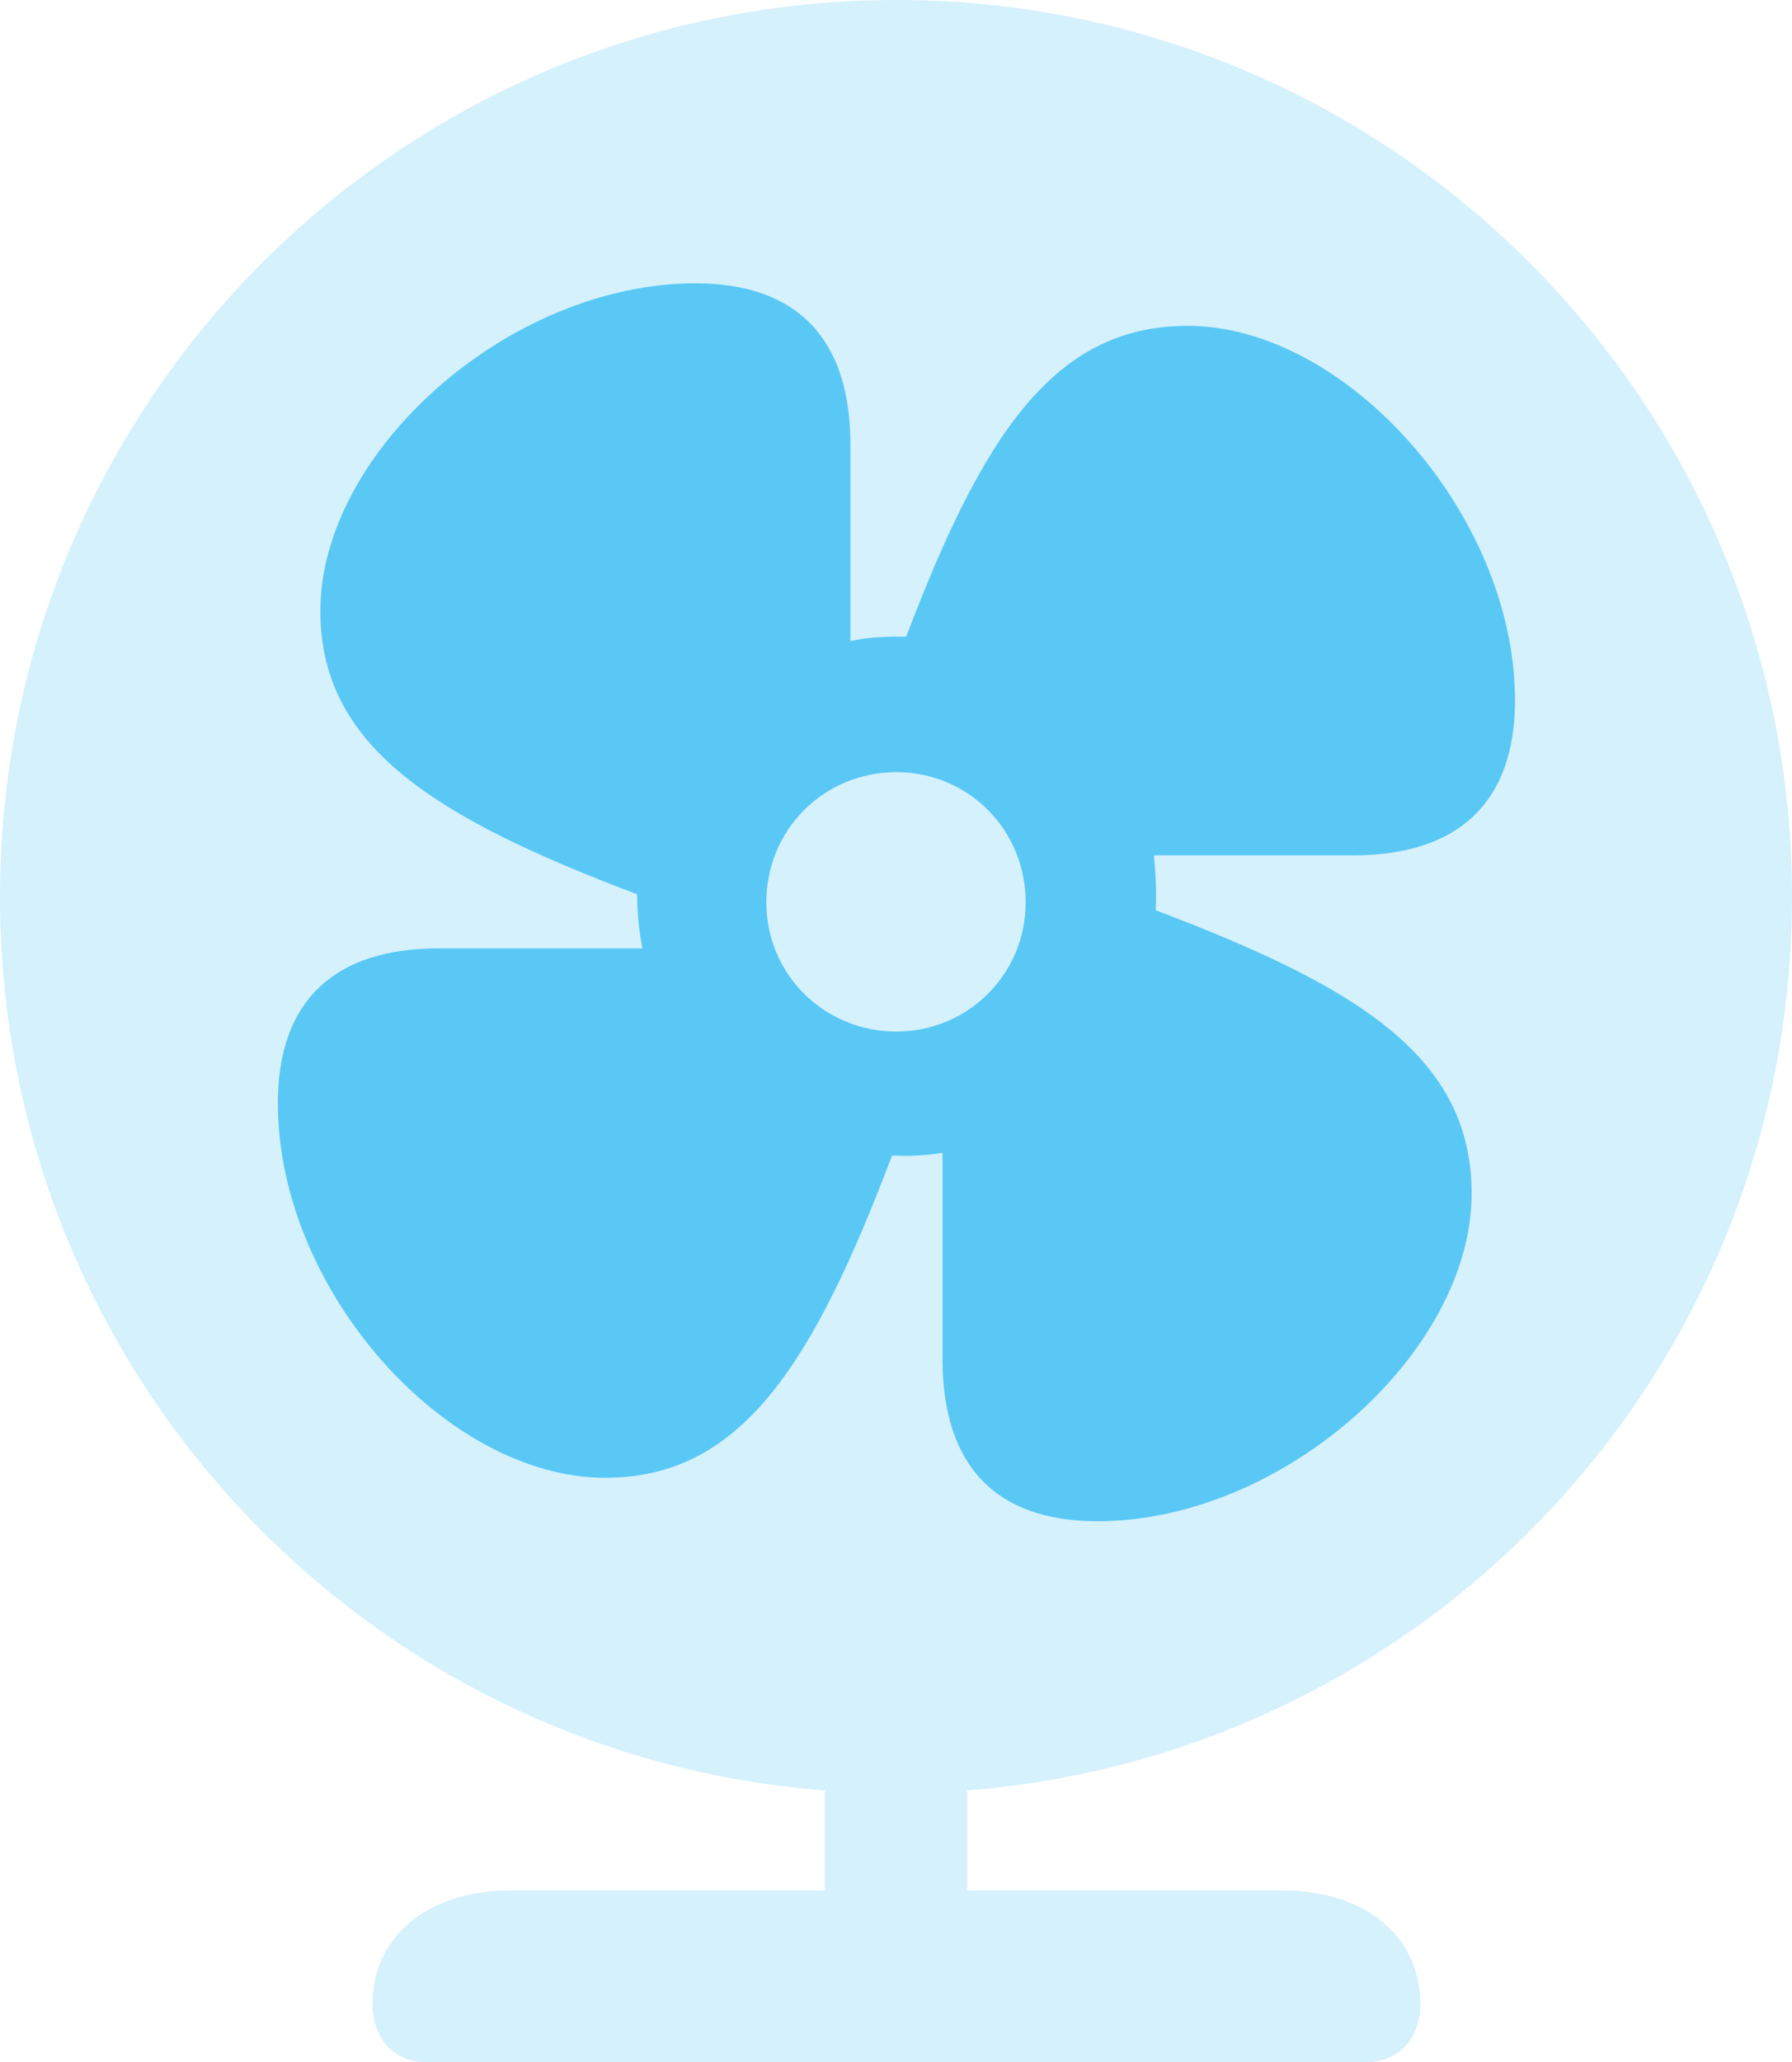 <?xml version="1.0" encoding="UTF-8"?>
<!--Generator: Apple Native CoreSVG 175.5-->
<!DOCTYPE svg
PUBLIC "-//W3C//DTD SVG 1.1//EN"
       "http://www.w3.org/Graphics/SVG/1.1/DTD/svg11.dtd">
<svg version="1.1" xmlns="http://www.w3.org/2000/svg" xmlns:xlink="http://www.w3.org/1999/xlink" width="24.719" height="28.43">
 <g>
  <rect height="28.43" opacity="0" width="24.719" x="0" y="0"/>
  <path d="M5.884 28.43L18.835 28.43C19.299 28.43 19.592 28.101 19.592 27.625C19.592 26.709 18.848 26.062 17.688 26.062L13.342 26.062L13.342 24.683C19.714 24.182 24.719 18.872 24.719 12.366C24.719 5.542 19.189 0 12.366 0C5.53 0 0 5.53 0 12.366C0 18.872 5.005 24.194 11.377 24.683L11.377 26.062L7.043 26.062C5.884 26.062 5.139 26.709 5.139 27.625C5.139 28.101 5.432 28.43 5.884 28.43Z" fill="#5ac8f5" fill-opacity="0.25"/>
  <path d="M8.35 20.373C6.152 20.373 3.833 17.786 3.833 15.21C3.833 13.794 4.614 13.074 6.055 13.074L8.862 13.074C8.813 12.842 8.789 12.561 8.789 12.329C5.981 11.267 4.419 10.29 4.419 8.423C4.419 6.226 7.019 3.906 9.595 3.906C11.011 3.906 11.731 4.688 11.731 6.128L11.731 8.838C11.987 8.777 12.28 8.777 12.5 8.777C13.55 6.018 14.526 4.492 16.382 4.492C18.567 4.492 20.898 7.092 20.898 9.656C20.898 11.072 20.105 11.792 18.665 11.792L15.918 11.792C15.942 12.06 15.955 12.293 15.942 12.549C18.75 13.611 20.3 14.575 20.3 16.455C20.3 18.64 17.7 20.972 15.137 20.972C13.721 20.972 13.001 20.19 13.001 18.738L13.001 15.894C12.769 15.93 12.561 15.942 12.305 15.93C11.218 18.799 10.229 20.373 8.35 20.373ZM12.366 14.221C13.354 14.221 14.148 13.428 14.148 12.439C14.148 11.438 13.354 10.645 12.366 10.645C11.365 10.645 10.571 11.438 10.571 12.439C10.571 13.428 11.365 14.221 12.366 14.221Z" fill="#5ac8f5"/>
 </g>
</svg>
